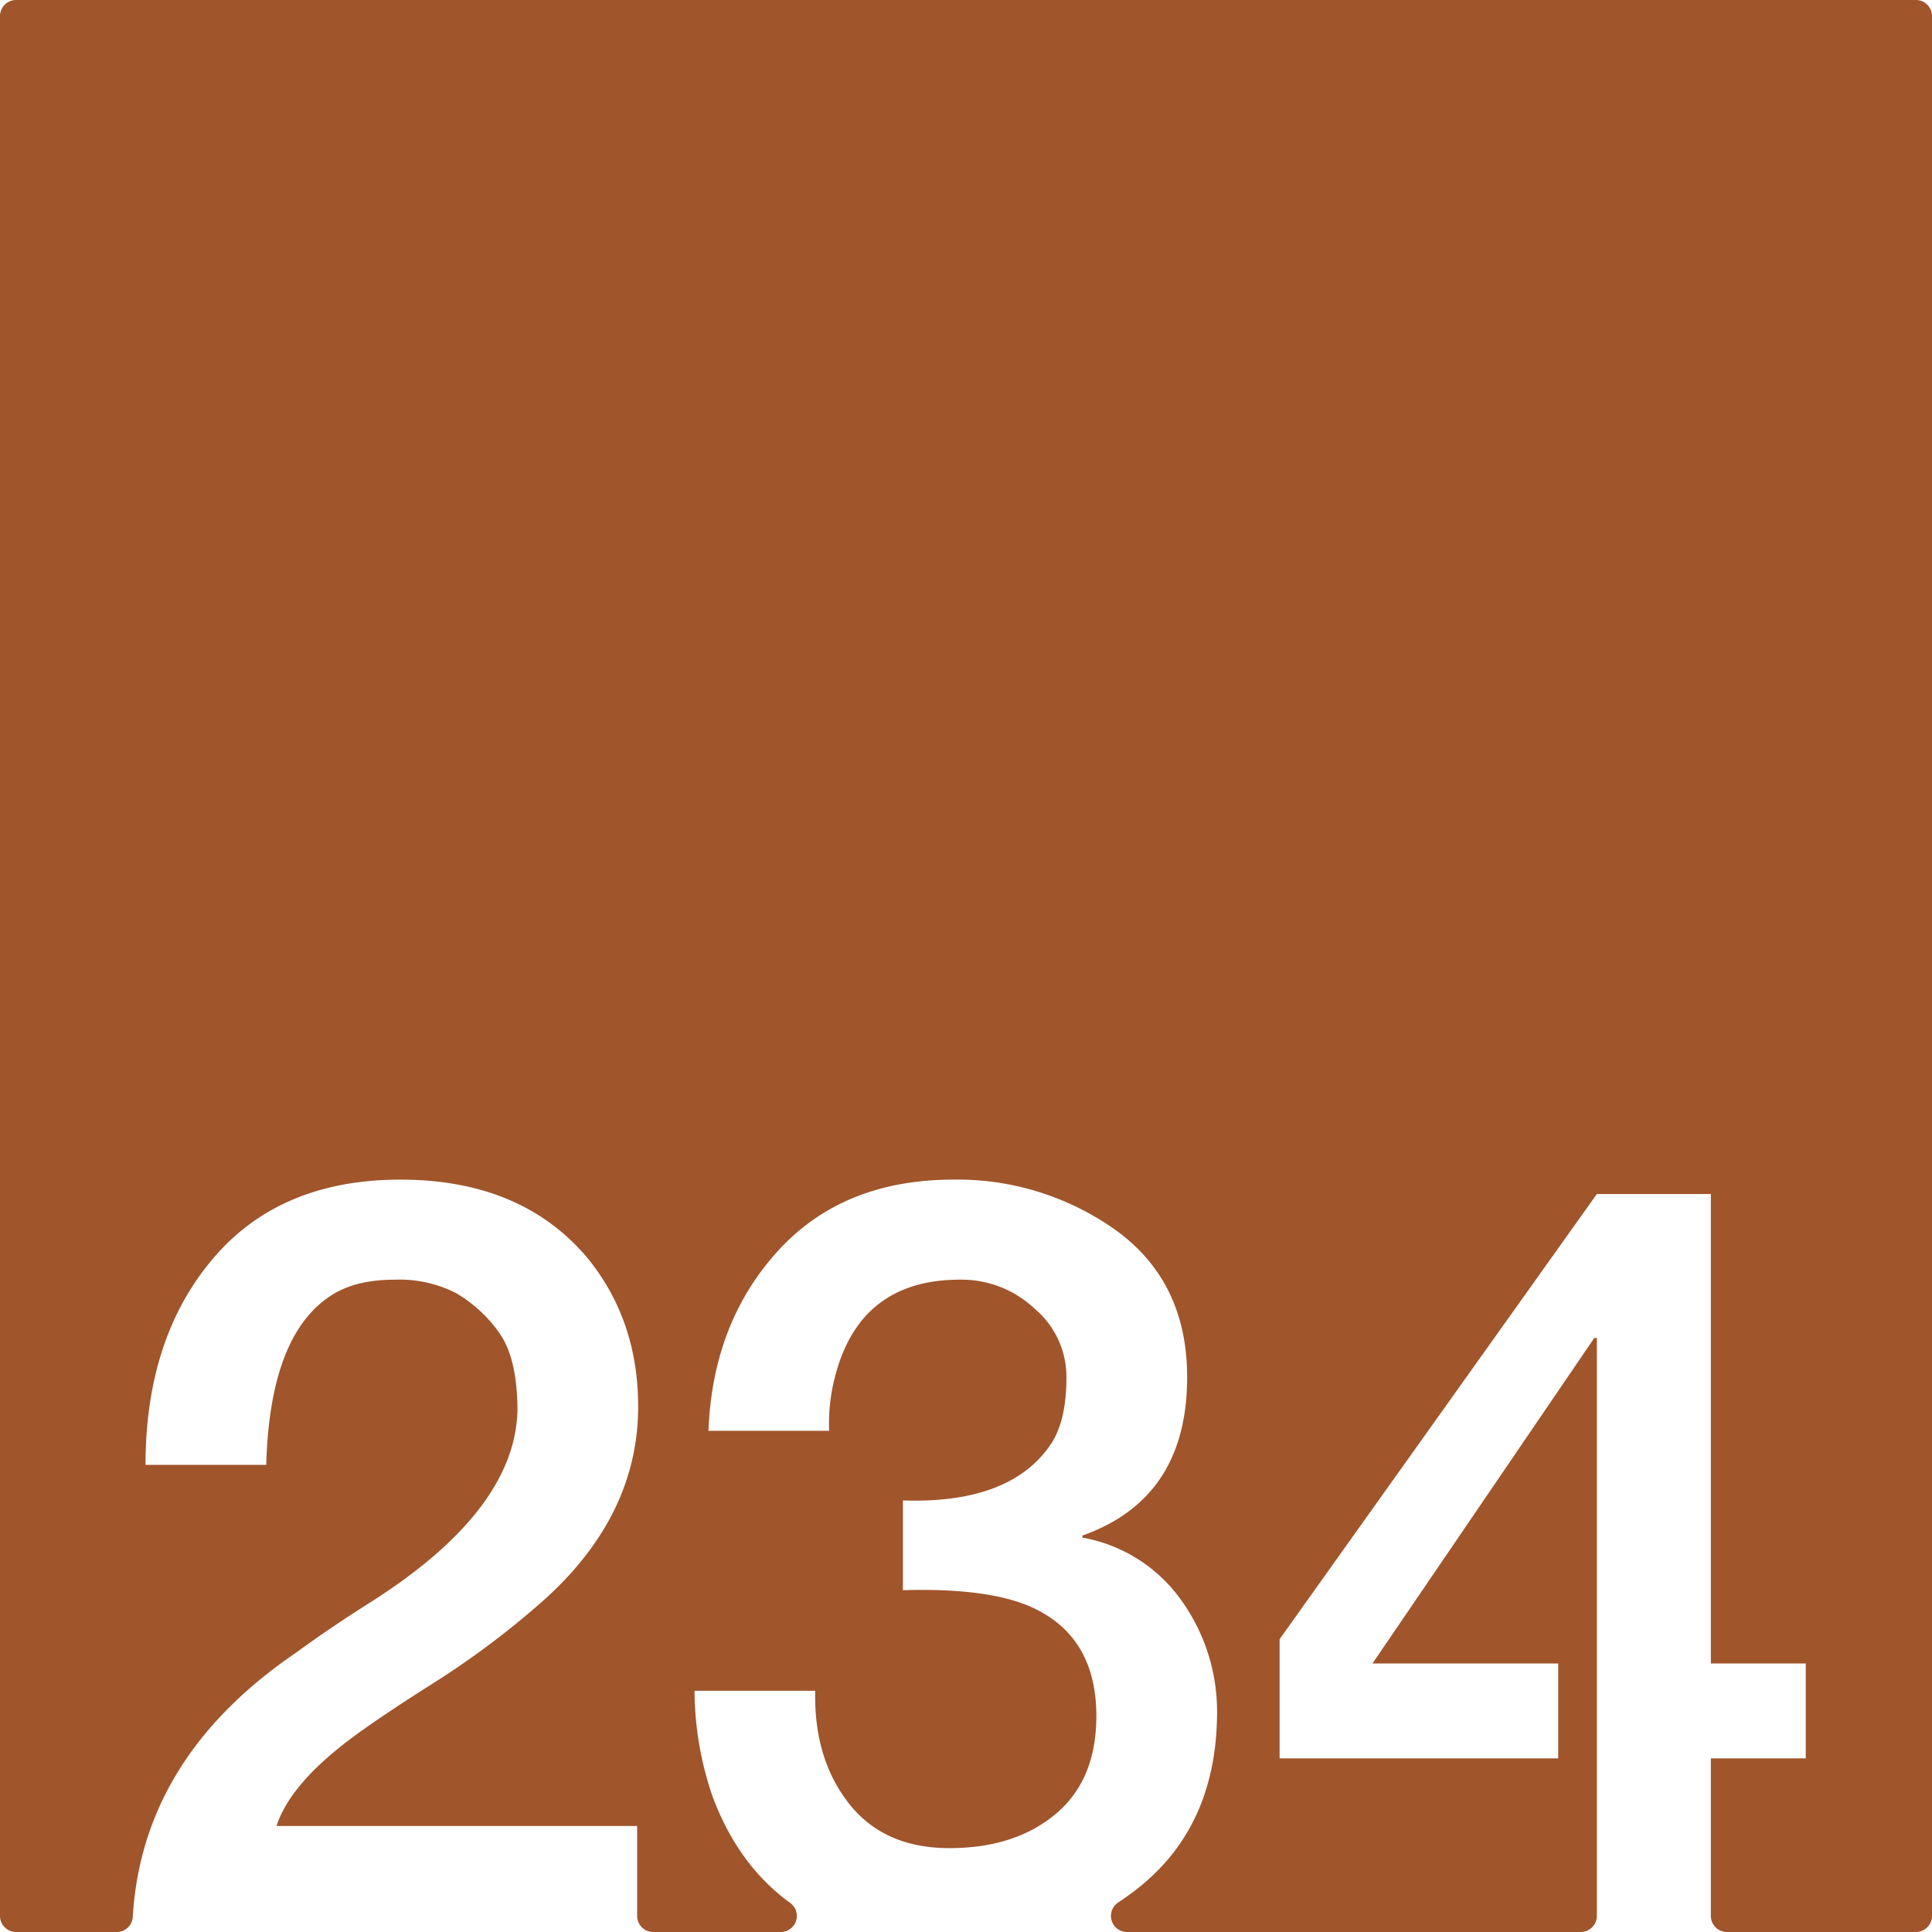 <svg xmlns="http://www.w3.org/2000/svg" width="120mm" height="120mm" viewBox="0 0 340.157 340.157">
  <g id="Zimmernummer">
      <g id="Z-03-234-R">
        <path fill="#A0552B" stroke="none" d="M337.323,0H2.835A2.835,2.835,0,0,0,0,2.835V337.323a2.834,2.834,0,0,0,2.834,2.834H20.555a2.821,2.821,0,0,0,2.821-2.645q1.662-27.977,28.5-46.361,6.355-4.632,13.26-8.991Q90.651,266,91.105,248.375q0-9.264-3.269-13.805a24.447,24.447,0,0,0-7.538-6.9,21.829,21.829,0,0,0-10.808-2.361q-6.63,0-10.808,2.543-11.171,6.811-11.806,30.061H25.624q0-22.251,11.806-36.237t33.059-13.986q21.252,0,32.877,13.713,8.991,10.99,8.991,26.247,0,20.073-18.255,35.511A149.665,149.665,0,0,1,76.029,296.51q-9.447,5.994-14.168,9.536-10.809,8.085-13.169,15.439h63.484v15.838a2.834,2.834,0,0,0,2.834,2.834h22.452a2.828,2.828,0,0,0,1.657-5.122q-9.139-6.627-13.658-18.726a57.918,57.918,0,0,1-3.179-18.619h21.252q-.273,11.9,5.9,19.8t17.71,7.9q11.534,0,18.709-6t7.175-17.255q0-13.623-10.808-18.891-7.627-3.723-23.25-3.27v-15.8q19.345.636,26.338-10.354,2.452-4.086,2.452-11.262a15.673,15.673,0,0,0-5.63-12.169,18.692,18.692,0,0,0-12.9-5.086q-17.71-.09-22.16,16.892a32.545,32.545,0,0,0-1.09,9.718H124.734q.726-18.981,12.17-31.6t30.97-12.624a47.989,47.989,0,0,1,28.7,8.991q12.441,9.081,12.442,25.793,0,21.342-18.436,27.882v.363a27.2,27.2,0,0,1,17.437,11.08,33.6,33.6,0,0,1,6.267,19.8Q214.192,321.3,200.66,332.2q-1.842,1.483-3.787,2.763a2.829,2.829,0,0,0,1.558,5.192h79.883a2.834,2.834,0,0,0,2.835-2.834V235.569H280.7l-39.053,57.308h32.695v16.711H225.294v-20.98l55.855-78.378H301.22v82.647h16.711v16.711H301.22v27.735a2.834,2.834,0,0,0,2.835,2.834h33.268a2.834,2.834,0,0,0,2.834-2.834V2.834A2.834,2.834,0,0,0,337.323,0Z"/>
      </g>
    </g>
</svg>
